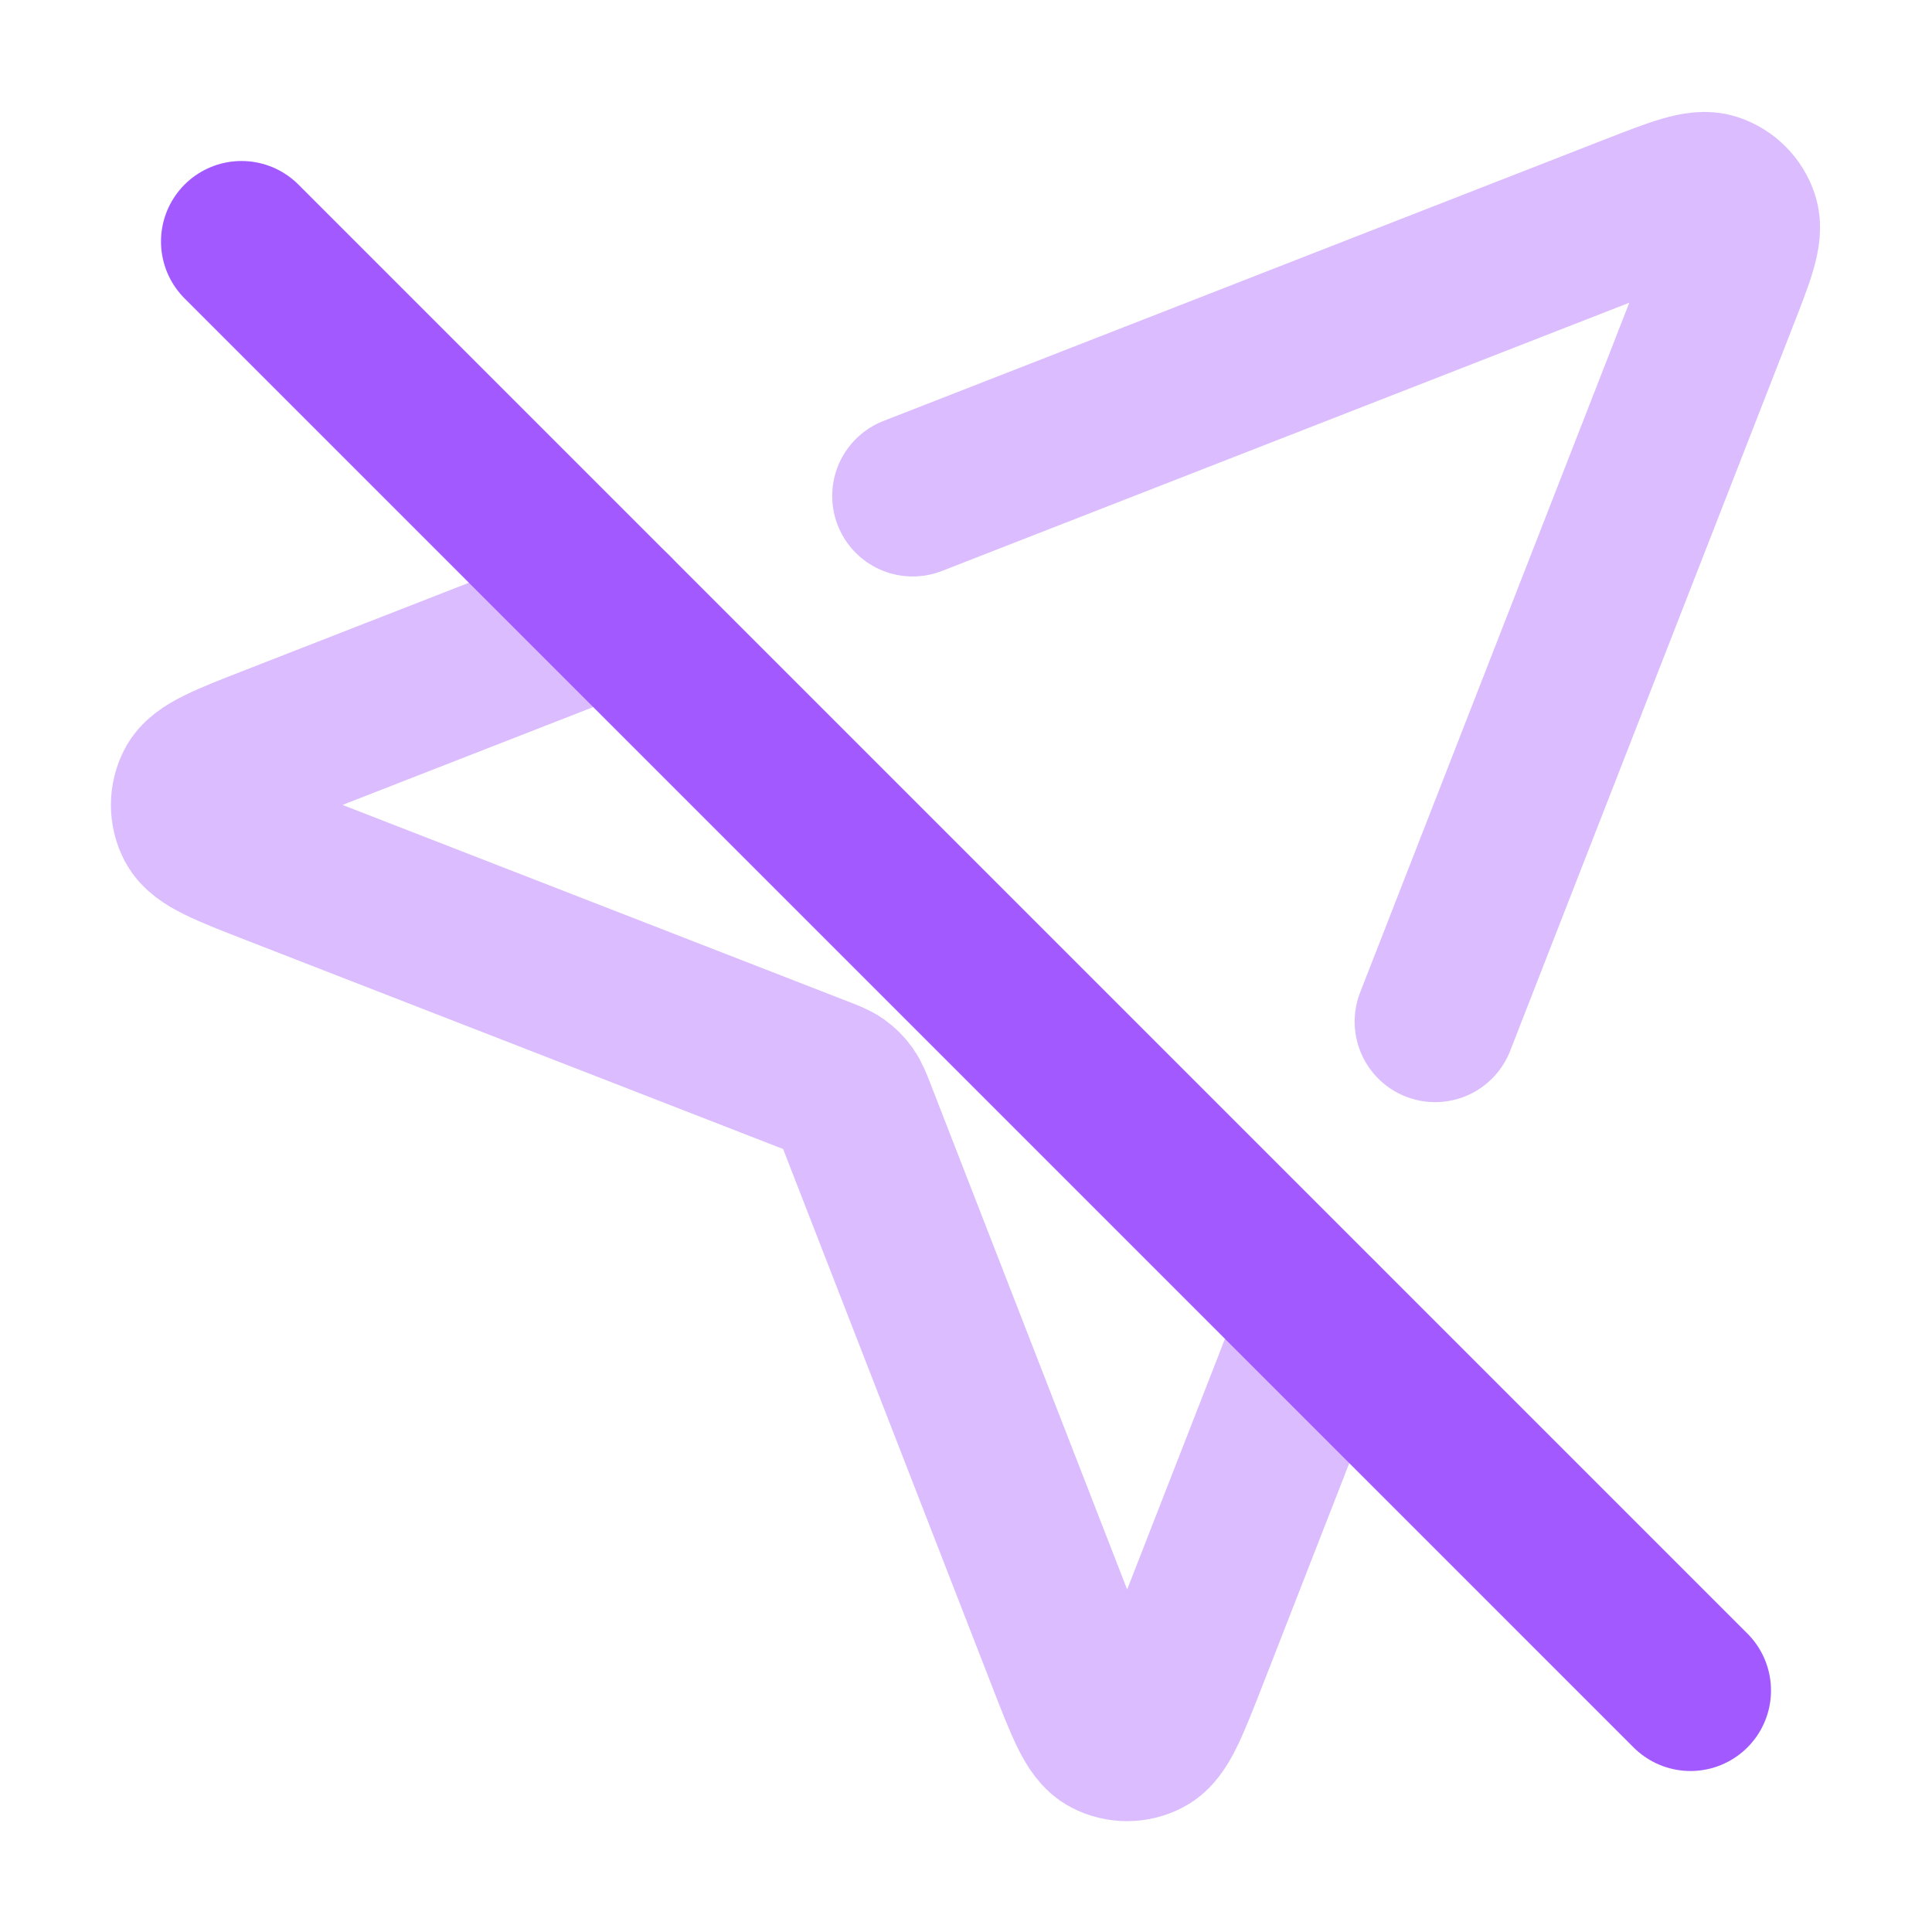 <svg width="24" height="24" viewBox="0 0 24 24" fill="none" xmlns="http://www.w3.org/2000/svg">
<path opacity="0.4" d="M11.338 6.161L20.301 2.663C20.838 2.454 21.107 2.349 21.278 2.406C21.427 2.456 21.544 2.573 21.594 2.722C21.651 2.894 21.547 3.162 21.337 3.699L17.828 12.691M16.386 16.386L14.747 20.587C14.514 21.182 14.398 21.48 14.231 21.566C14.087 21.642 13.914 21.642 13.77 21.566C13.603 21.479 13.487 21.182 13.256 20.586L10.628 13.828C10.581 13.707 10.557 13.647 10.521 13.596C10.489 13.551 10.449 13.511 10.404 13.479C10.353 13.443 10.293 13.42 10.172 13.373L3.414 10.745C2.819 10.513 2.521 10.397 2.434 10.23C2.359 10.086 2.359 9.914 2.434 9.769C2.52 9.602 2.818 9.486 3.413 9.254L7.618 7.613" stroke="#A259FF" stroke-width="2" stroke-linecap="round" stroke-linejoin="round"/>
<path d="M21 21L3 3" stroke="#A259FF" stroke-width="2" stroke-linecap="round" stroke-linejoin="round"/>
</svg>
